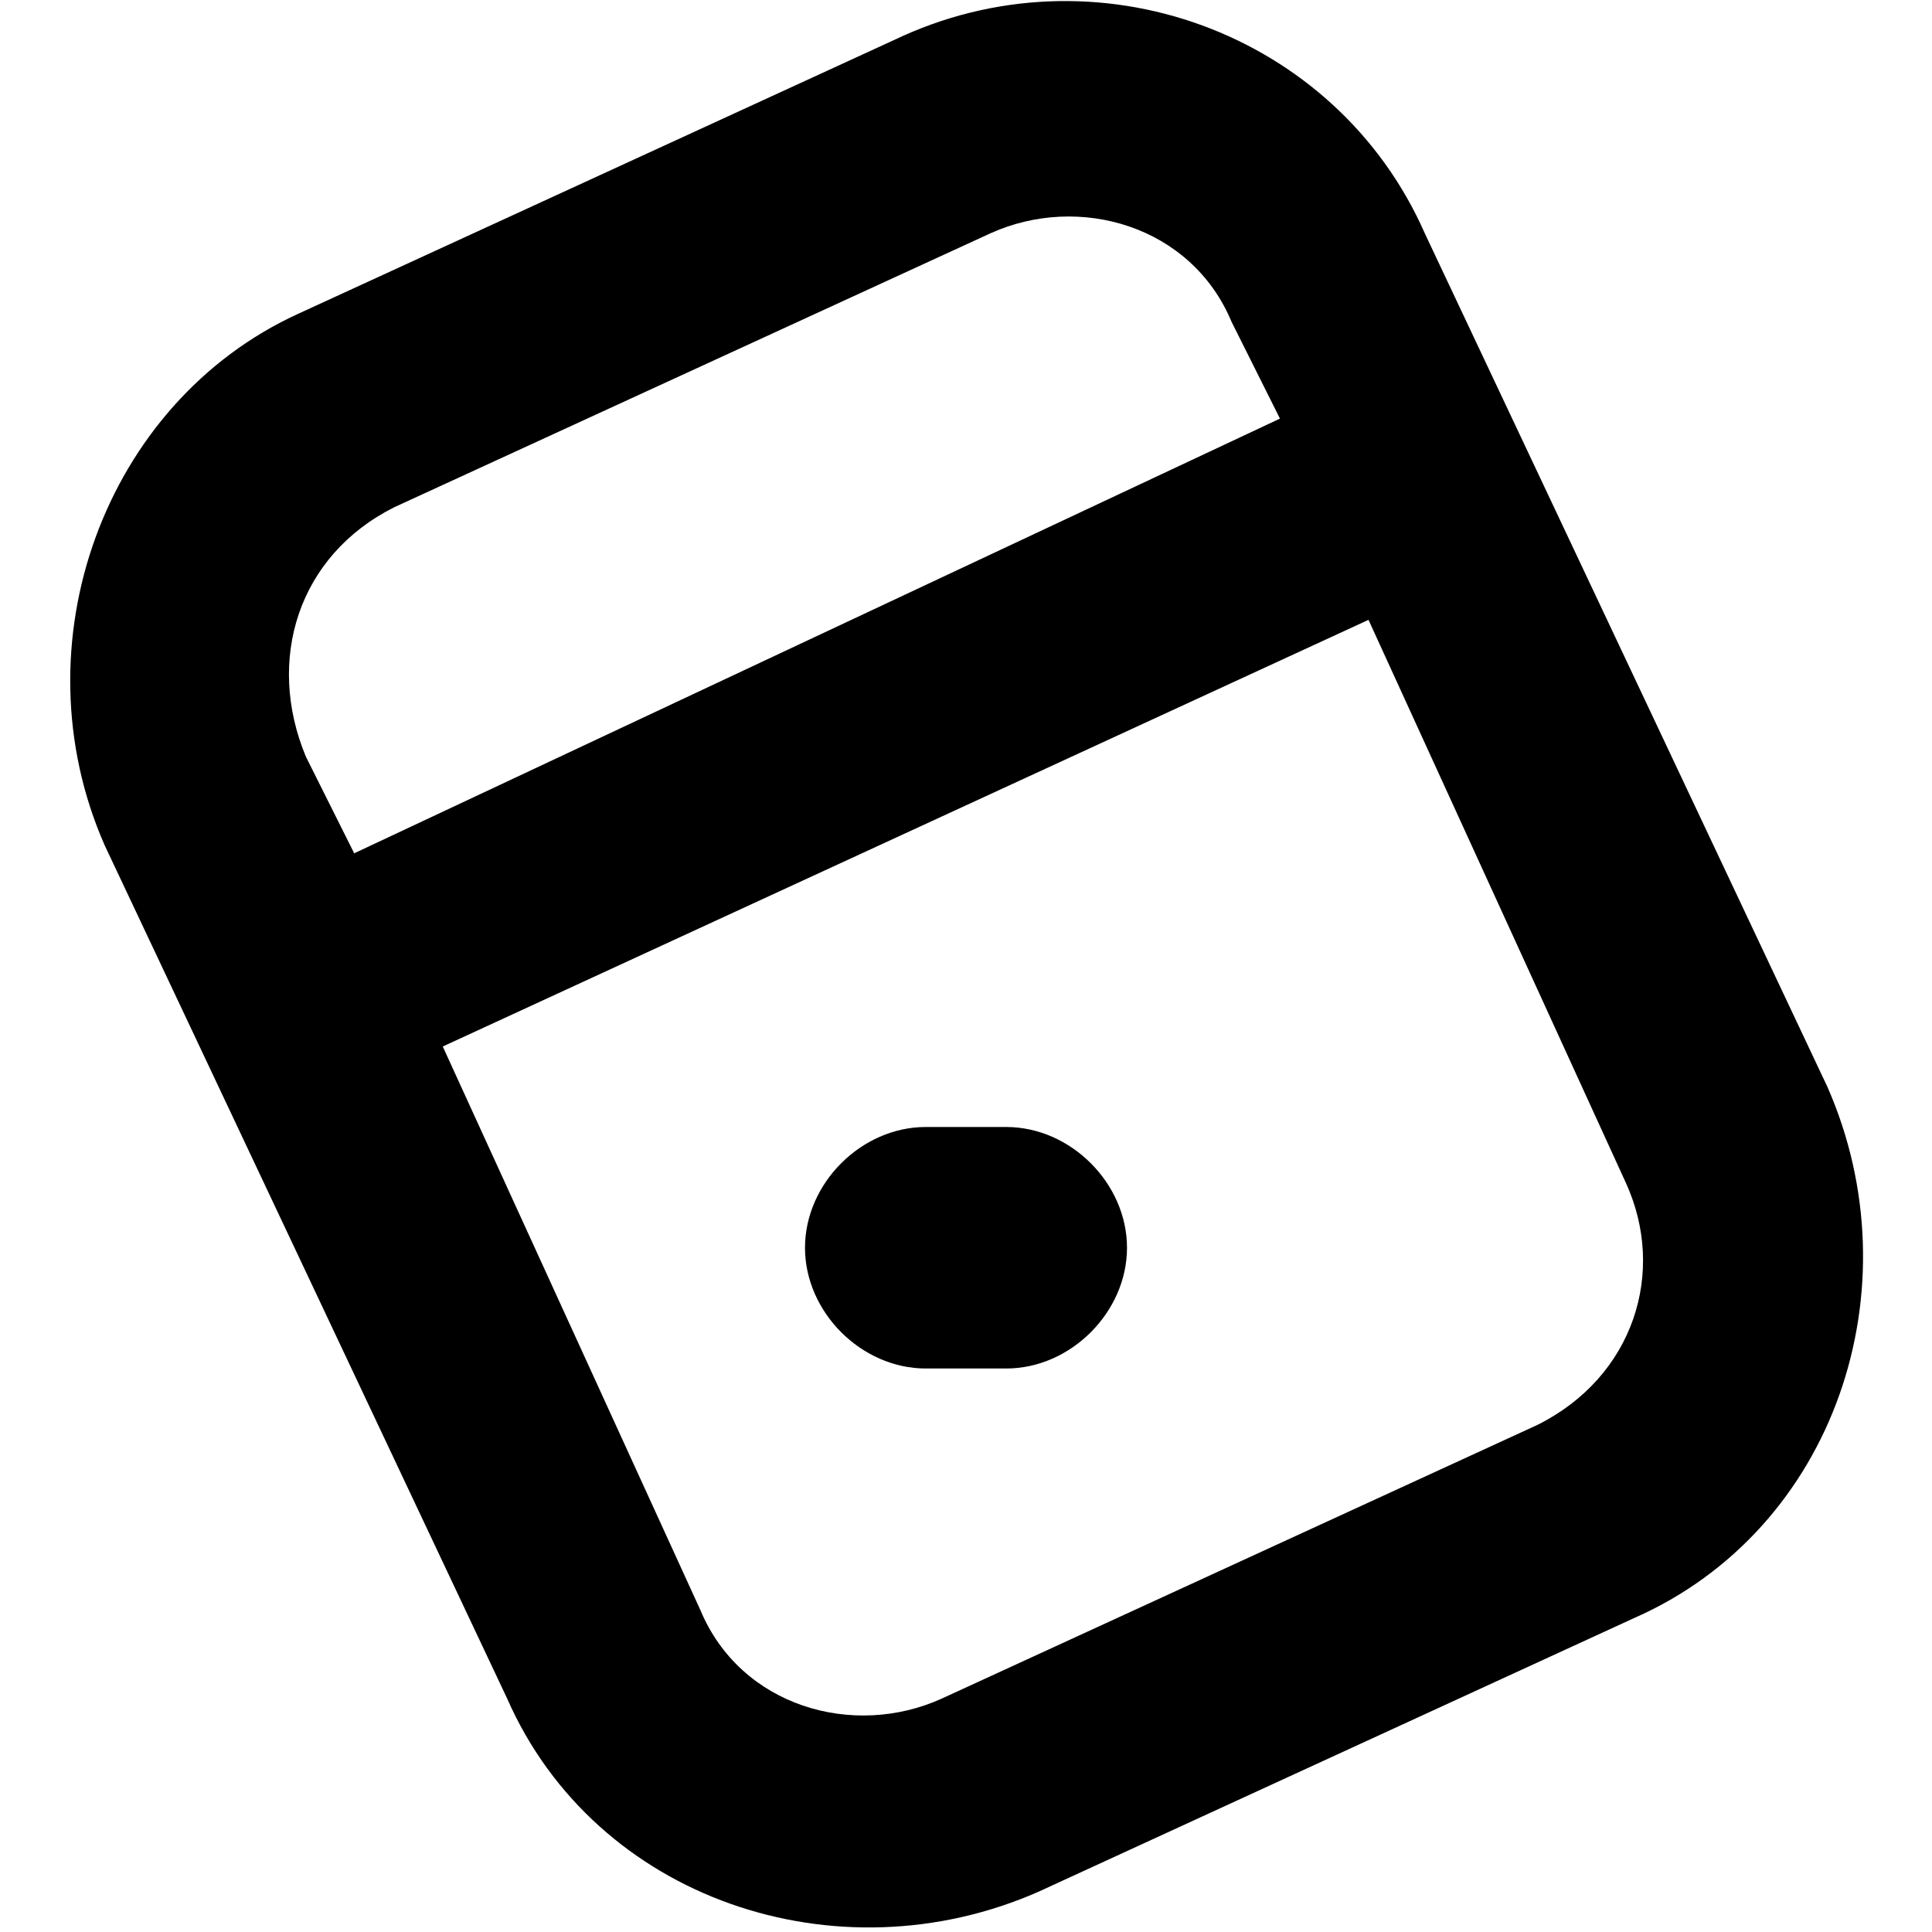 <?xml version="1.0" encoding="utf-8"?>
<!-- Generator: Adobe Illustrator 25.2.1, SVG Export Plug-In . SVG Version: 6.00 Build 0)  -->
<svg version="1.1" id="Bold" xmlns="http://www.w3.org/2000/svg" xmlns:xlink="http://www.w3.org/1999/xlink" x="0px" y="0px"
	 viewBox="0 0 24 24" style="enable-background:new 0 0 24 24;" xml:space="preserve">
<path d="M11.1,0.5L3.7,3.9C1.3,5,0.2,8,1.3,10.5l5,10.6c1.1,2.5,4.1,3.5,6.6,2.4l7.4-3.4c2.5-1.1,3.5-4.1,2.4-6.6l-5-10.6
	C16.6,0.4,13.6-0.7,11.1,0.5z M4.9,6.3l7.4-3.4c1.1-0.5,2.5-0.1,3,1.1l0.6,1.2L4.4,10.6L3.8,9.4C3.3,8.2,3.7,6.9,4.9,6.3z
	 M19.1,17.7l-7.4,3.4c-1.1,0.5-2.5,0.1-3-1.1l-3.2-7L17,7.7l3.2,7C20.7,15.8,20.3,17.1,19.1,17.7z"/>
<path d="M11.5,14h1c0.8,0,1.5,0.7,1.5,1.5l0,0c0,0.8-0.7,1.5-1.5,1.5h-1c-0.8,0-1.5-0.7-1.5-1.5l0,0C10,14.7,10.7,14,11.5,14z"/>
</svg>
